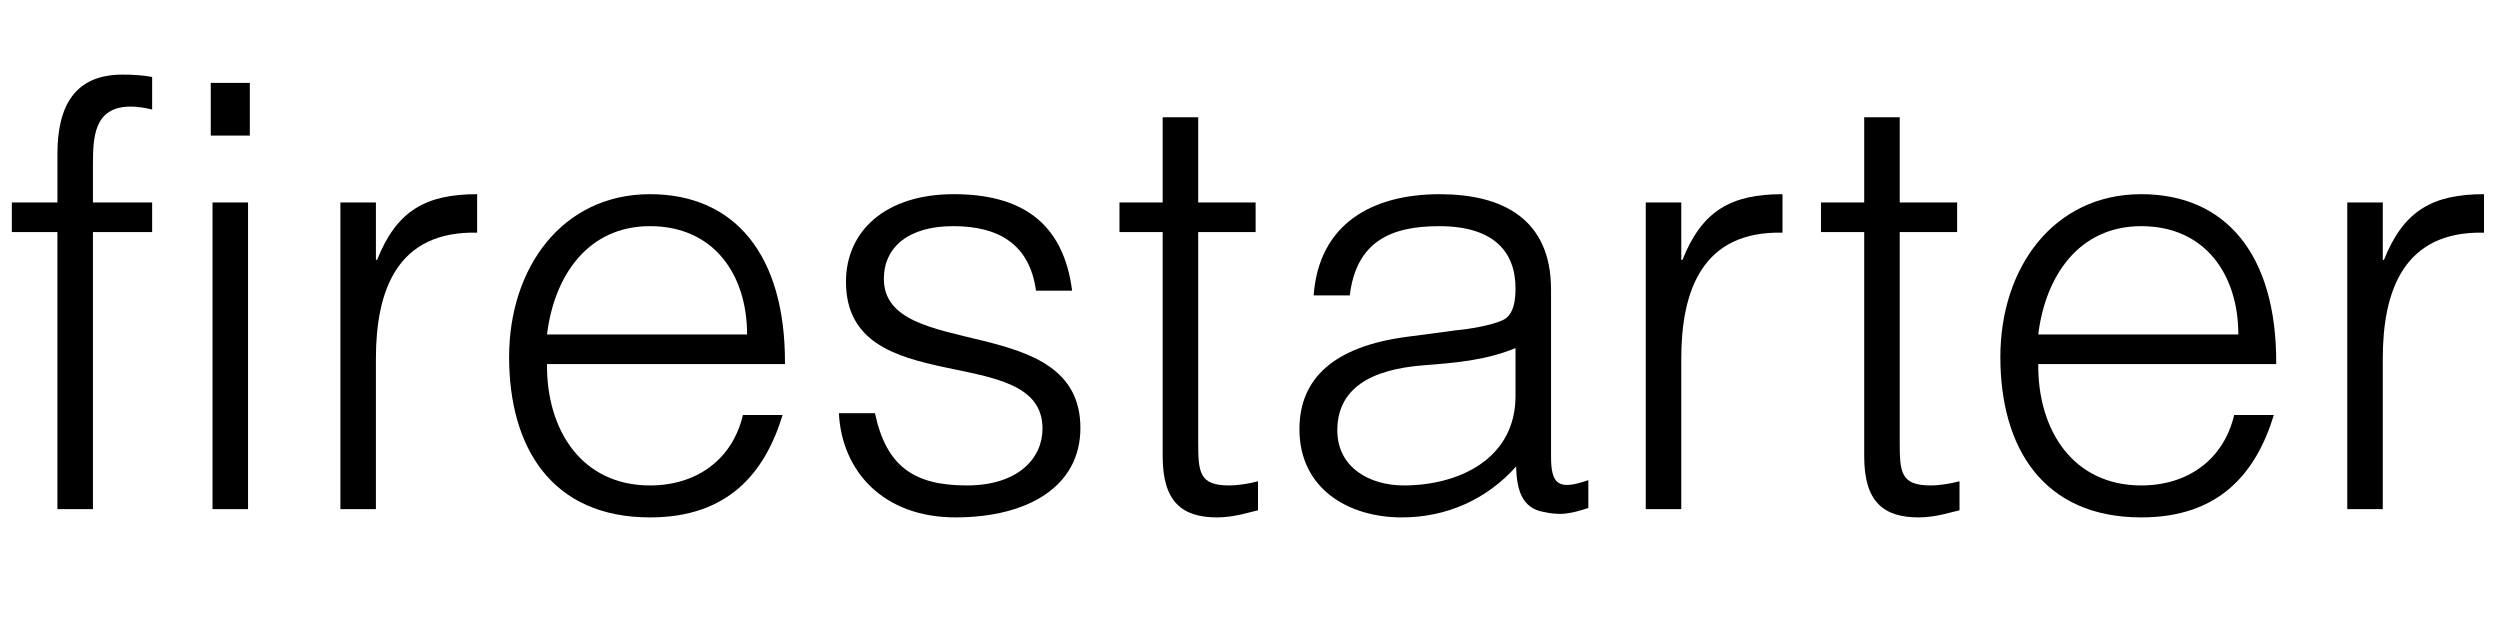 <?xml version="1.0" encoding="utf-8"?>
<!-- Generator: Adobe Illustrator 16.0.0, SVG Export Plug-In . SVG Version: 6.00 Build 0)  -->
<!DOCTYPE svg PUBLIC "-//W3C//DTD SVG 1.1//EN" "http://www.w3.org/Graphics/SVG/1.1/DTD/svg11.dtd">
<svg version="1.1" id="Layer_1" xmlns="http://www.w3.org/2000/svg" xmlns:xlink="http://www.w3.org/1999/xlink" x="0px" y="0px"
	 width="308.276px" height="78.257px" viewBox="1.145 8.193 308.276 78.257" enable-background="new 1.145 8.193 308.276 78.257"
	 xml:space="preserve">
<g enable-background="new    ">
	<path d="M2.605,36.81V33.16h5.621v-5.986c0-5.986,2.189-9.781,8.029-9.781c1.314,0,2.482,0.072,3.65,0.291v4.016
		c-0.876-0.219-1.825-0.365-2.628-0.365c-4.526,0-4.672,3.723-4.672,7.154v4.672h7.3v3.649h-7.3v34.163h-4.38V36.81H2.605z"/>
	<path d="M27.133,24.911v-6.497h4.818v6.497H27.133z M27.352,70.973V33.16h4.38v37.813H27.352z"/>
	<path d="M47.499,70.973h-4.38V33.16h4.38v7.08h0.146c2.409-6.059,5.985-8.103,12.336-8.103v4.745
		c-9.855-0.219-12.483,7.08-12.483,15.549V70.973z"/>
	<path d="M68.596,53.088c-0.073,8.176,4.307,14.965,12.701,14.965c5.694,0,10.147-3.139,11.461-8.687h4.891
		c-2.189,7.153-6.716,12.628-16.352,12.628c-12.117,0-17.373-8.613-17.373-19.782c0-11.022,6.569-20.074,17.373-20.074
		c10.366,0,16.717,7.373,16.644,20.95H68.596z M93.269,49.439c0-7.373-4.088-13.358-11.972-13.358
		c-7.737,0-11.825,6.204-12.701,13.358H93.269z"/>
	<path d="M109.038,59.147c1.387,6.497,4.745,8.906,11.315,8.906c6.351,0,9.344-3.357,9.344-7.008
		c0-10.949-24.235-3.212-24.235-18.104c0-6.277,4.891-10.804,13.286-10.804c8.176,0,13.505,3.358,14.6,11.898h-4.453
		c-0.803-5.84-4.745-7.956-10.22-7.956c-5.548,0-8.541,2.627-8.541,6.496c0,10.293,24.235,3.869,24.235,18.396
		c0,7.228-6.497,11.022-15.403,11.022c-8.905,0-14.016-5.693-14.38-12.848H109.038z"/>
	<path d="M156.269,71.119c-1.022,0.219-2.92,0.875-5.037,0.875c-4.307,0-6.716-1.897-6.716-7.519V36.81h-5.329V33.16h5.329V22.649
		h4.38V33.16h7.08v3.649h-7.08v25.914c0,3.724,0.146,5.329,3.796,5.329c1.168,0,2.409-0.219,3.577-0.511V71.119z"/>
	<path d="M180.65,48.928c1.606-0.146,4.308-0.584,5.768-1.241s1.605-2.628,1.605-3.942c0-4.453-2.628-7.664-9.416-7.664
		c-6.06,0-10.221,1.971-11.023,8.54h-4.453c0.657-8.905,7.301-12.482,15.549-12.482c7.665,0,13.724,2.993,13.724,11.753v20.585
		c0,3.431,0.876,4.234,4.599,2.92v3.431c-0.656,0.22-2.189,0.73-3.431,0.73c-0.729,0-1.313-0.073-1.971-0.219
		c-2.92-0.438-3.431-2.993-3.504-5.621c-3.649,4.088-8.614,6.277-14.089,6.277c-6.643,0-12.629-3.576-12.629-10.876
		c0-6.351,4.381-10.22,13.213-11.388L180.65,48.928z M188.023,51.117c-3.723,1.533-7.519,1.825-11.314,2.117
		c-6.643,0.511-10.658,2.92-10.658,8.029c0,4.6,4.016,6.789,8.176,6.789c6.936,0,13.797-3.357,13.797-11.022V51.117z"/>
	<path d="M208.463,70.973h-4.38V33.16h4.38v7.08h0.146c2.409-6.059,5.985-8.103,12.337-8.103v4.745
		c-9.855-0.219-12.483,7.08-12.483,15.549V70.973z"/>
	<path d="M242.773,71.119c-1.022,0.219-2.92,0.875-5.037,0.875c-4.307,0-6.716-1.897-6.716-7.519V36.81h-5.329V33.16h5.329V22.649
		h4.38V33.16h7.08v3.649h-7.08v25.914c0,3.724,0.146,5.329,3.796,5.329c1.168,0,2.409-0.219,3.577-0.511V71.119z"/>
	<path d="M252.482,53.088c-0.073,8.176,4.307,14.965,12.701,14.965c5.694,0,10.146-3.139,11.461-8.687h4.891
		c-2.189,7.153-6.716,12.628-16.352,12.628c-12.117,0-17.373-8.613-17.373-19.782c0-11.022,6.569-20.074,17.373-20.074
		c10.366,0,16.717,7.373,16.644,20.95H252.482z M277.155,49.439c0-7.373-4.088-13.358-11.972-13.358
		c-7.737,0-11.825,6.204-12.701,13.358H277.155z"/>
	<path d="M294.967,70.973h-4.38V33.16h4.38v7.08h0.146c2.409-6.059,5.985-8.103,12.337-8.103v4.745
		c-9.855-0.219-12.483,7.08-12.483,15.549V70.973z"/>
</g>
</svg>
